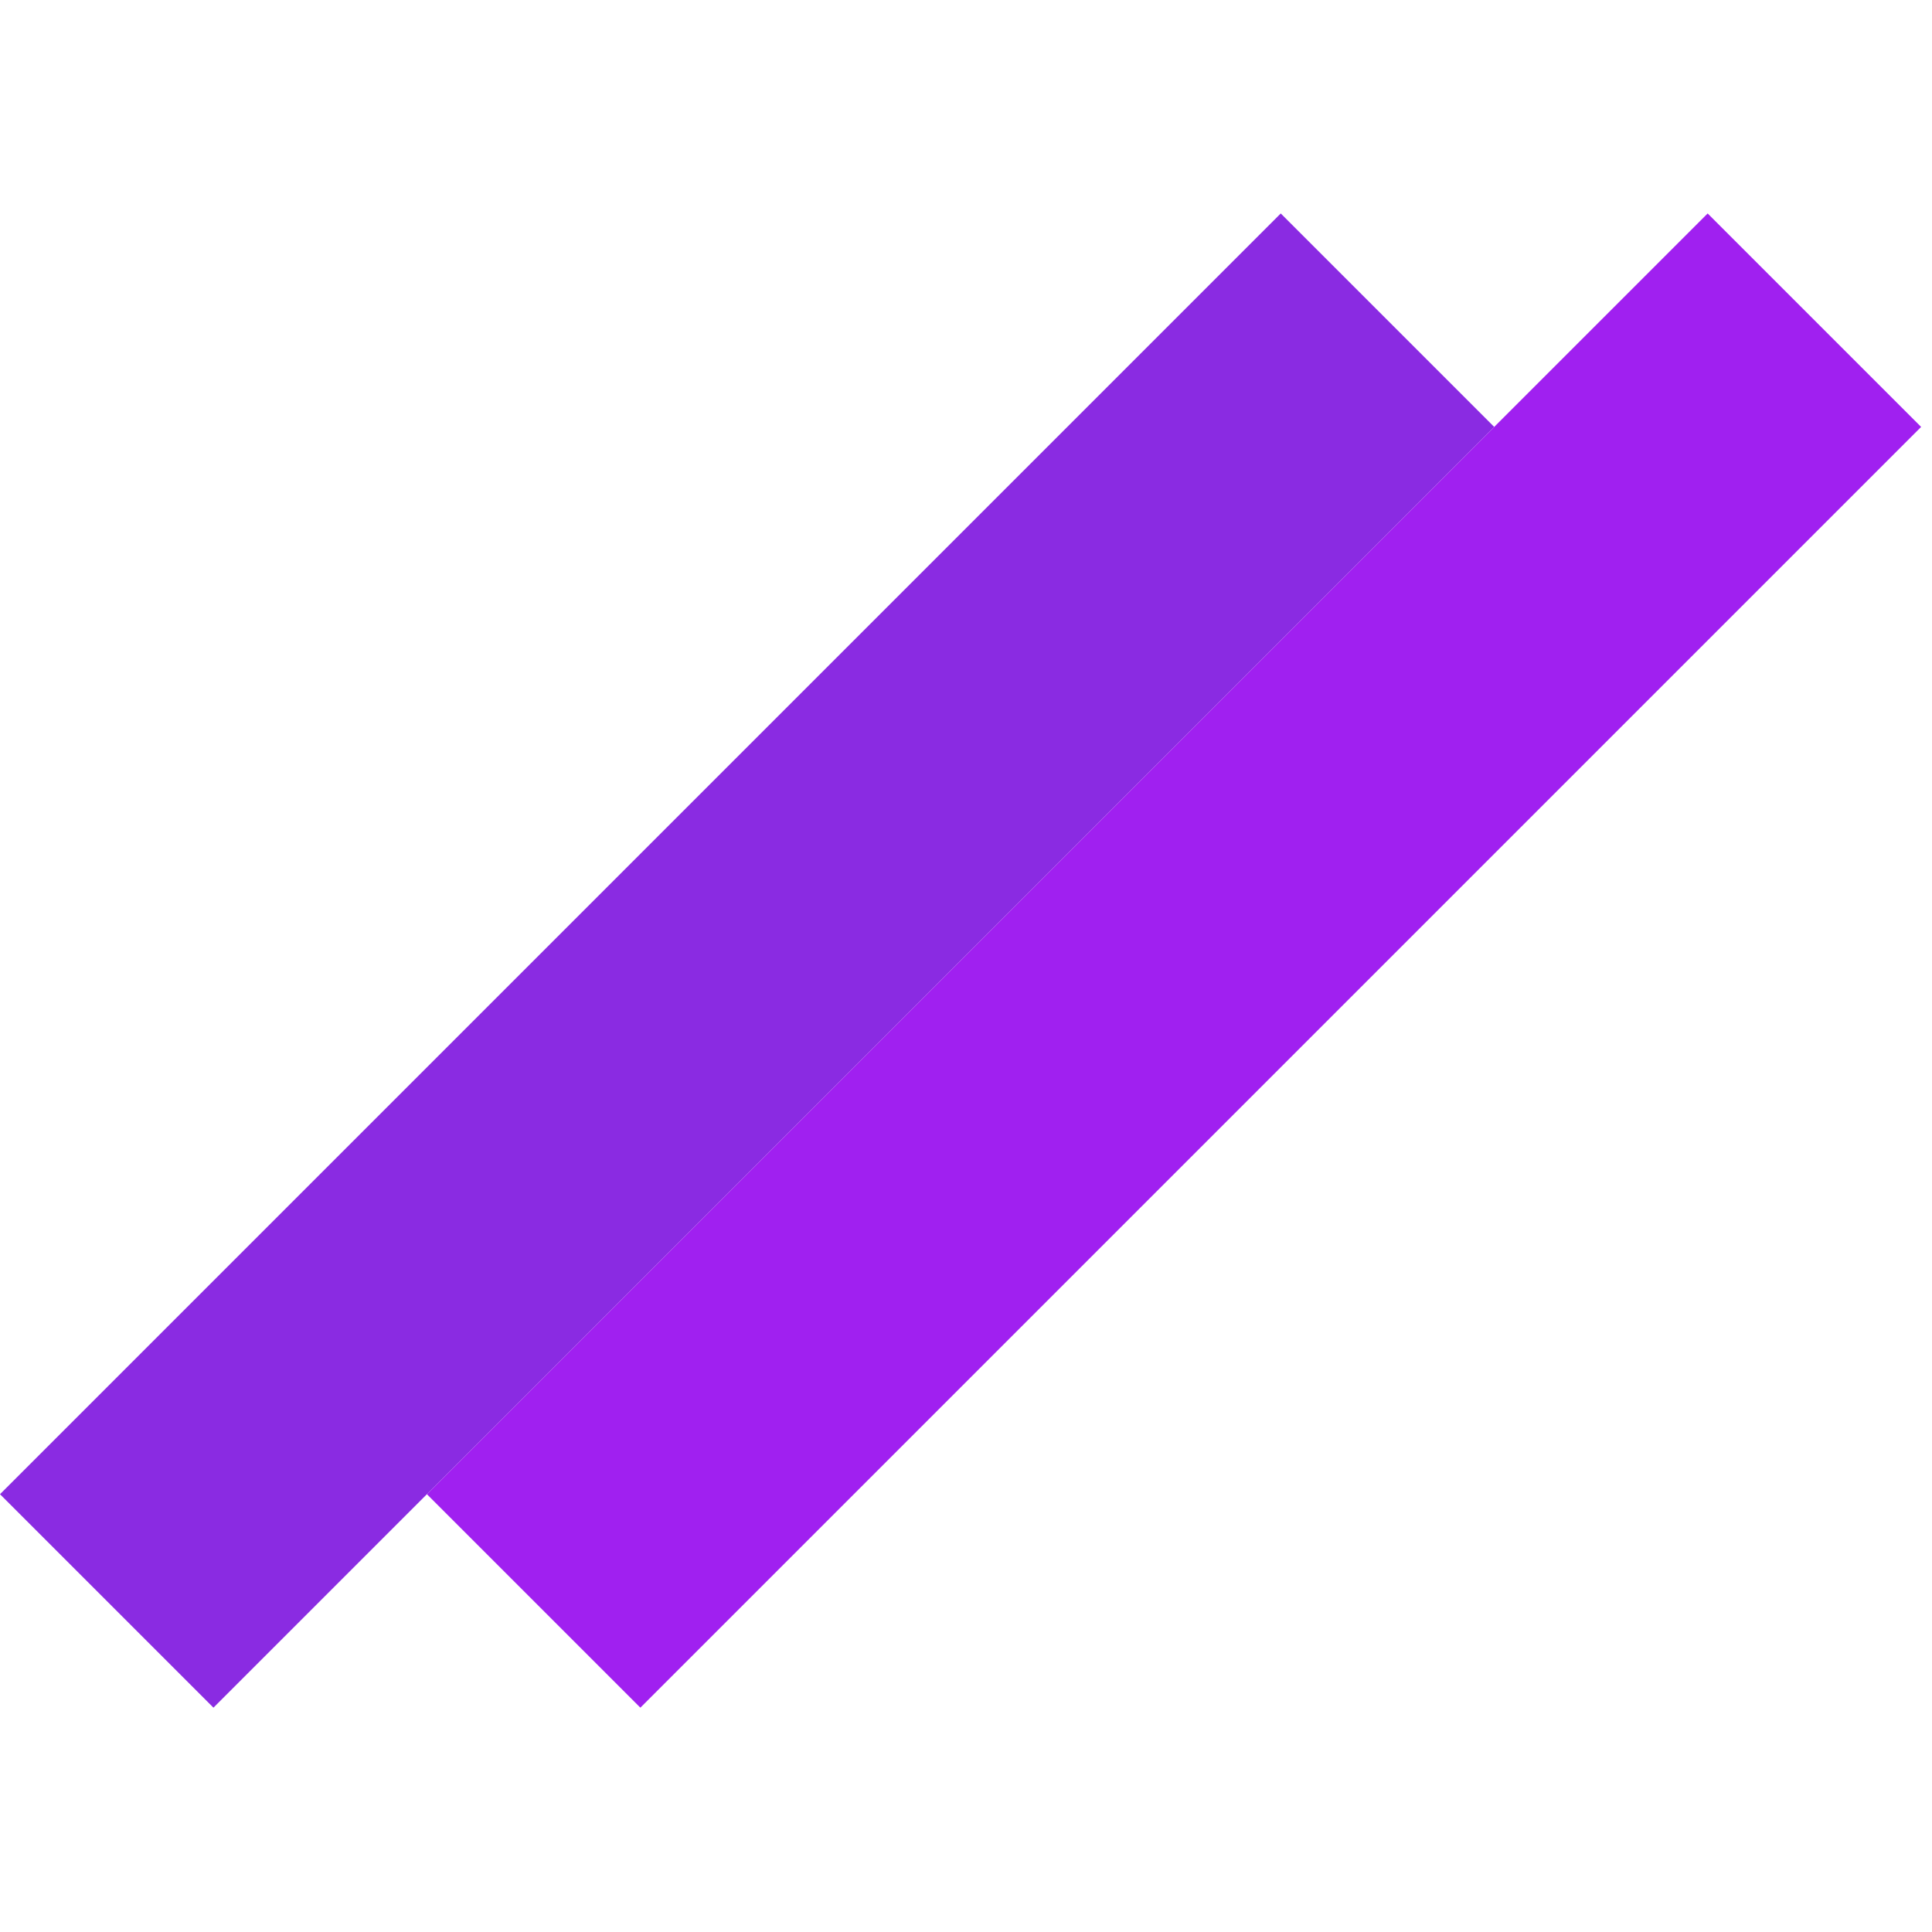<svg width="128" height="128" viewBox="0 0 128 128" fill="none" xmlns="http://www.w3.org/2000/svg">
<rect y="98.995" width="120" height="20" transform="rotate(-45 0 98.995)" fill="#8A2BE2"/>
<rect x="28.284" y="98.995" width="120" height="20" transform="rotate(-45 28.284 98.995)" fill="#A020F0"/>
</svg>
